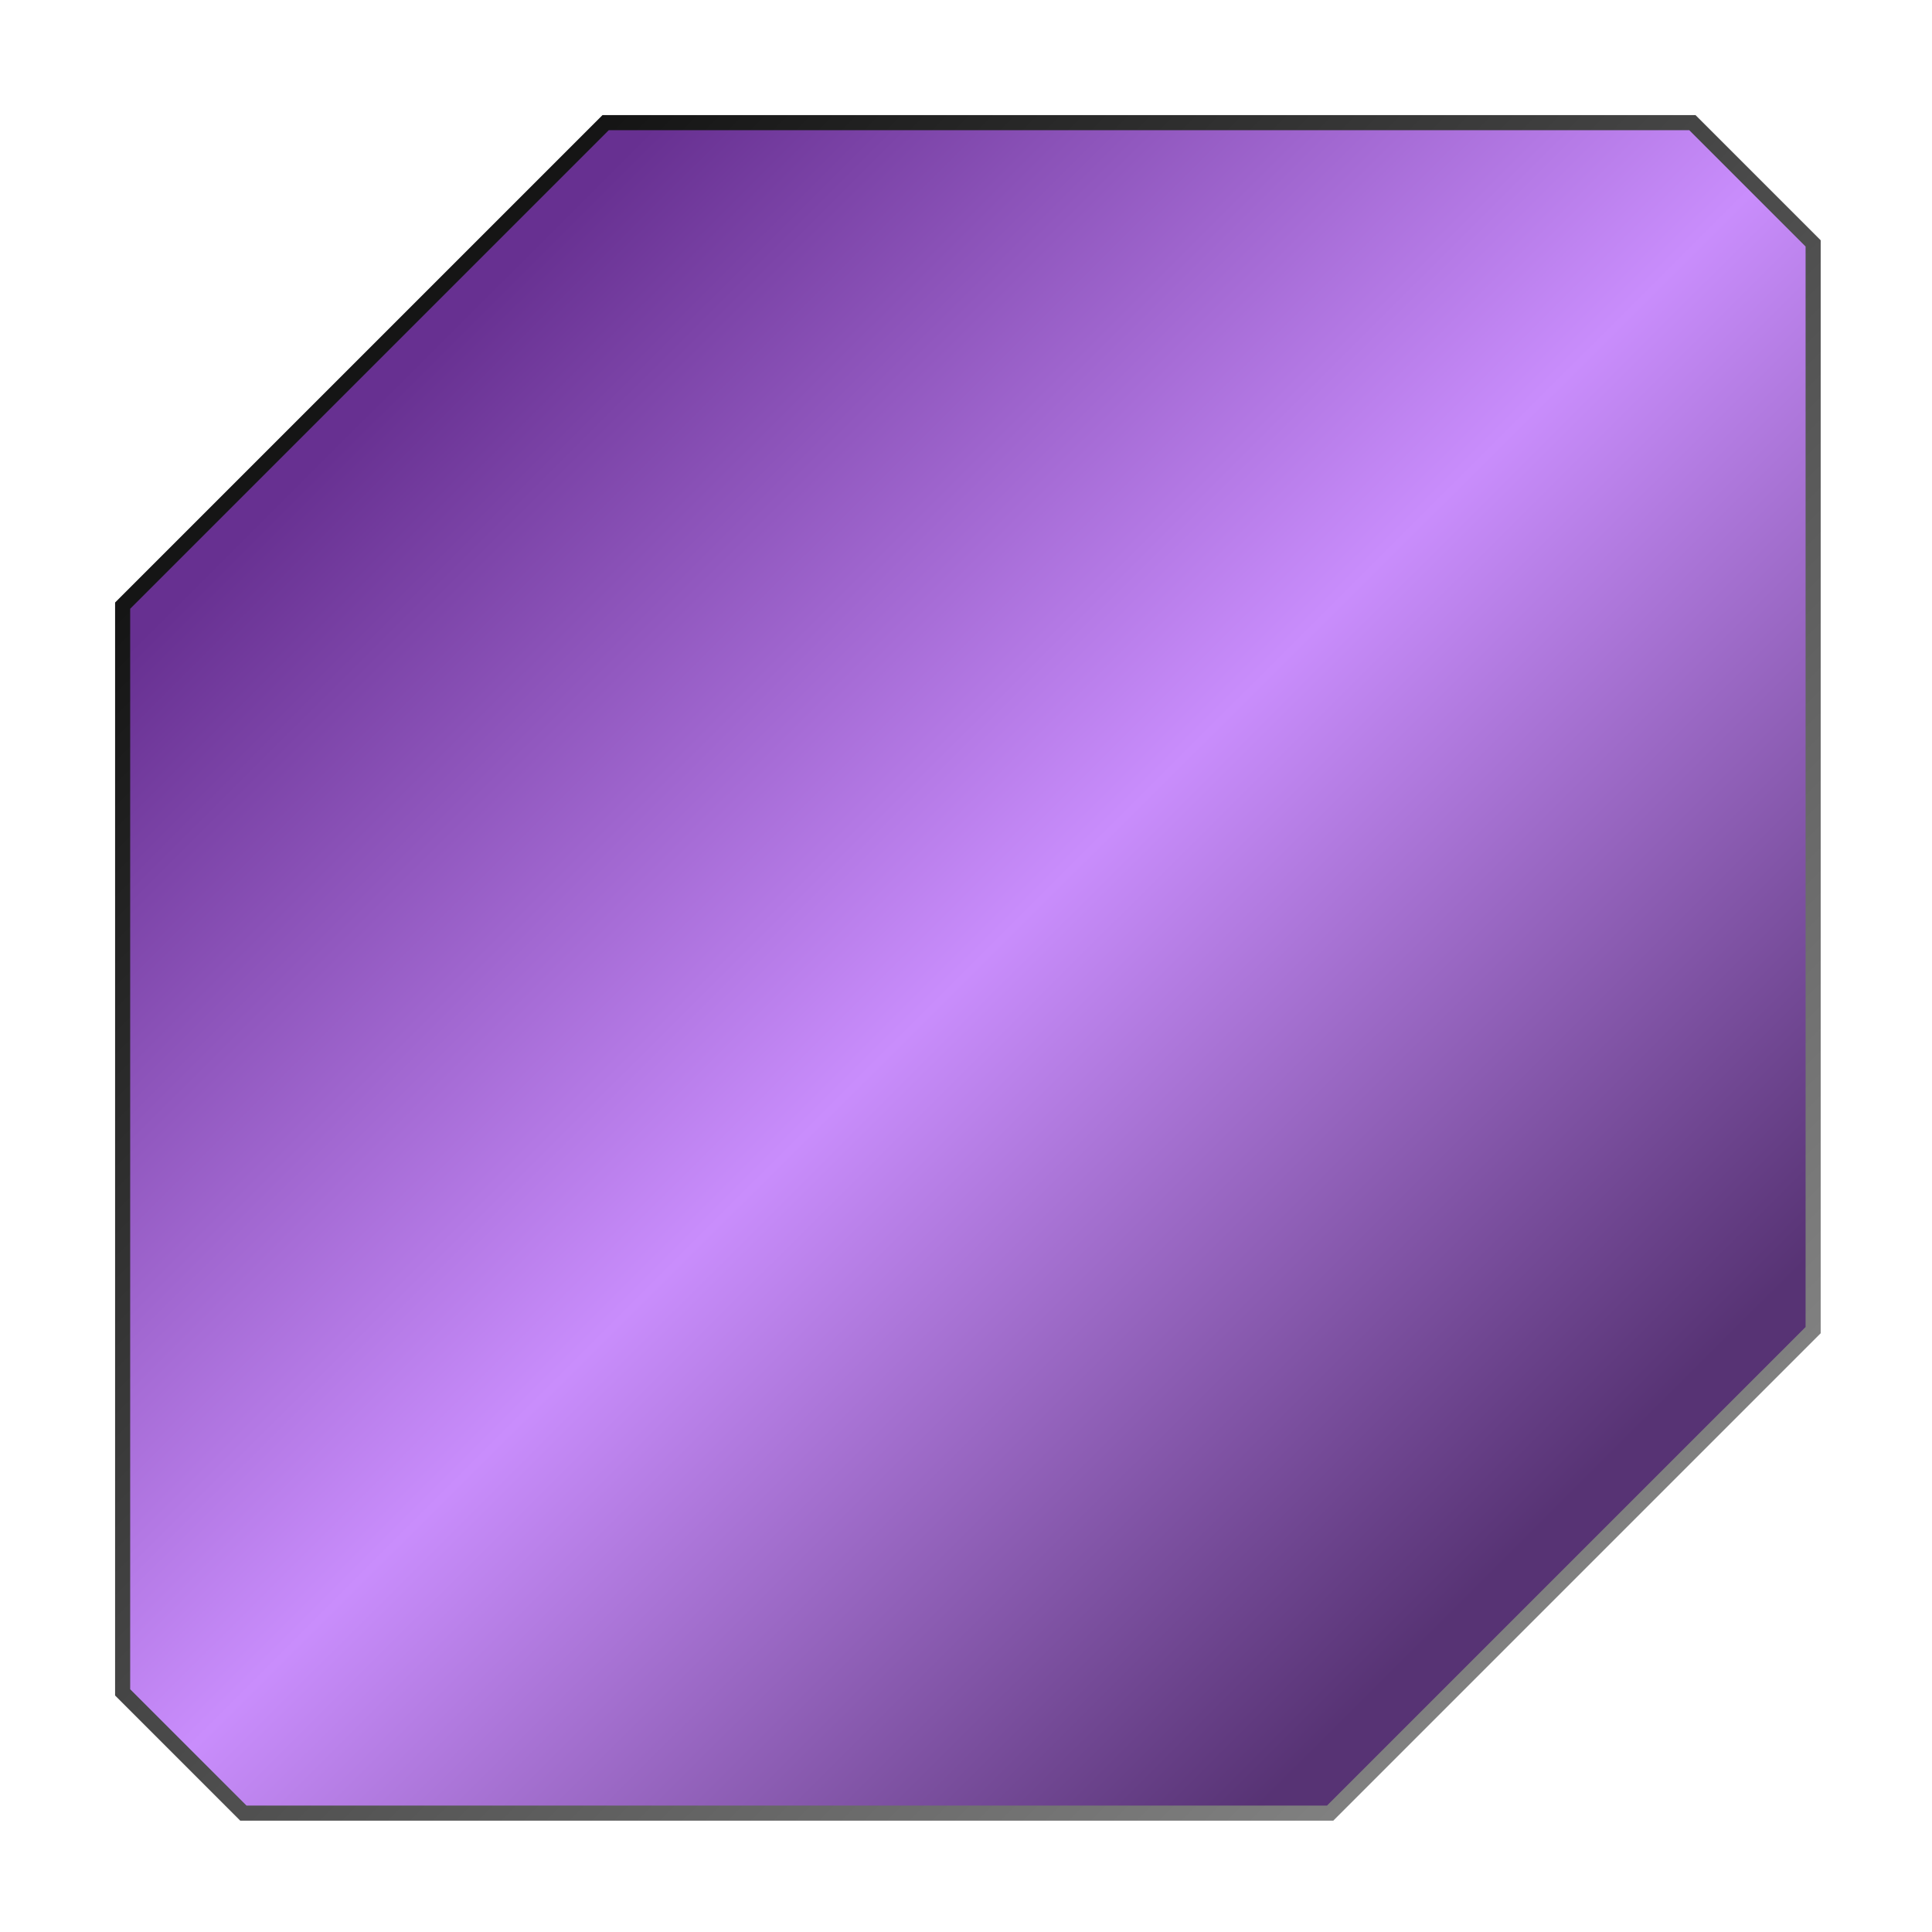 <?xml version="1.0"?>
<svg version="1.1" xmlns="http://www.w3.org/2000/svg" xmlns:xlink="http://www.w3.org/1999/xlink" width="512" height="512">
<title>slickedit_eclipse icon</title>
<desc>based on icon from the IconExperience.com V-Collection. Copyright by INCORS GmbH (www.incors.com).</desc>
<desc>Hand-traced with iVinci Express.</desc>
    <desc iVinci="yes" version="4.6" gridStep="32" showGrid="no" snapToGrid="no" codePlatform="0"/>
    <g id="Layer1" name="Layer 1" opacity="1">
        <g id="Shape1">
            <path id="shapePath1" d="M32.5,160.5 L160.5,32.5 L448.5,32.5 L480.5,64.5 L480.5,352.5 L352.5,480.5 L64.5,480.5 L32.5,448.5 L32.5,160.5 Z" style="stroke:url(#linearGradientStroke1);stroke-width:4;stroke-linejoin:miter;stroke-miterlimit:2;stroke-linecap:round;fill-rule:evenodd;fill:url(#linearGradientFill1);fill-opacity:1;"/><defs><linearGradient id="linearGradientStroke1" gradientUnits="userSpaceOnUse" x1="34.499" y1="33.499" x2="478.499" y2="480.499"><stop offset="0" stop-color="#000000" stop-opacity="1"/><stop offset="0.861" stop-color="#808080" stop-opacity="1"/></linearGradient><linearGradient id="linearGradientFill1" gradientUnits="userSpaceOnUse" x1="34.499" y1="34.499" x2="479.5" y2="480.499"><stop offset="0.154" stop-color="#673091" stop-opacity="1"/><stop offset="0.5" stop-color="#c98dfc" stop-opacity="1"/><stop offset="0.835" stop-color="#573374" stop-opacity="1"/></linearGradient></defs>
        </g>
    </g>
</svg>
